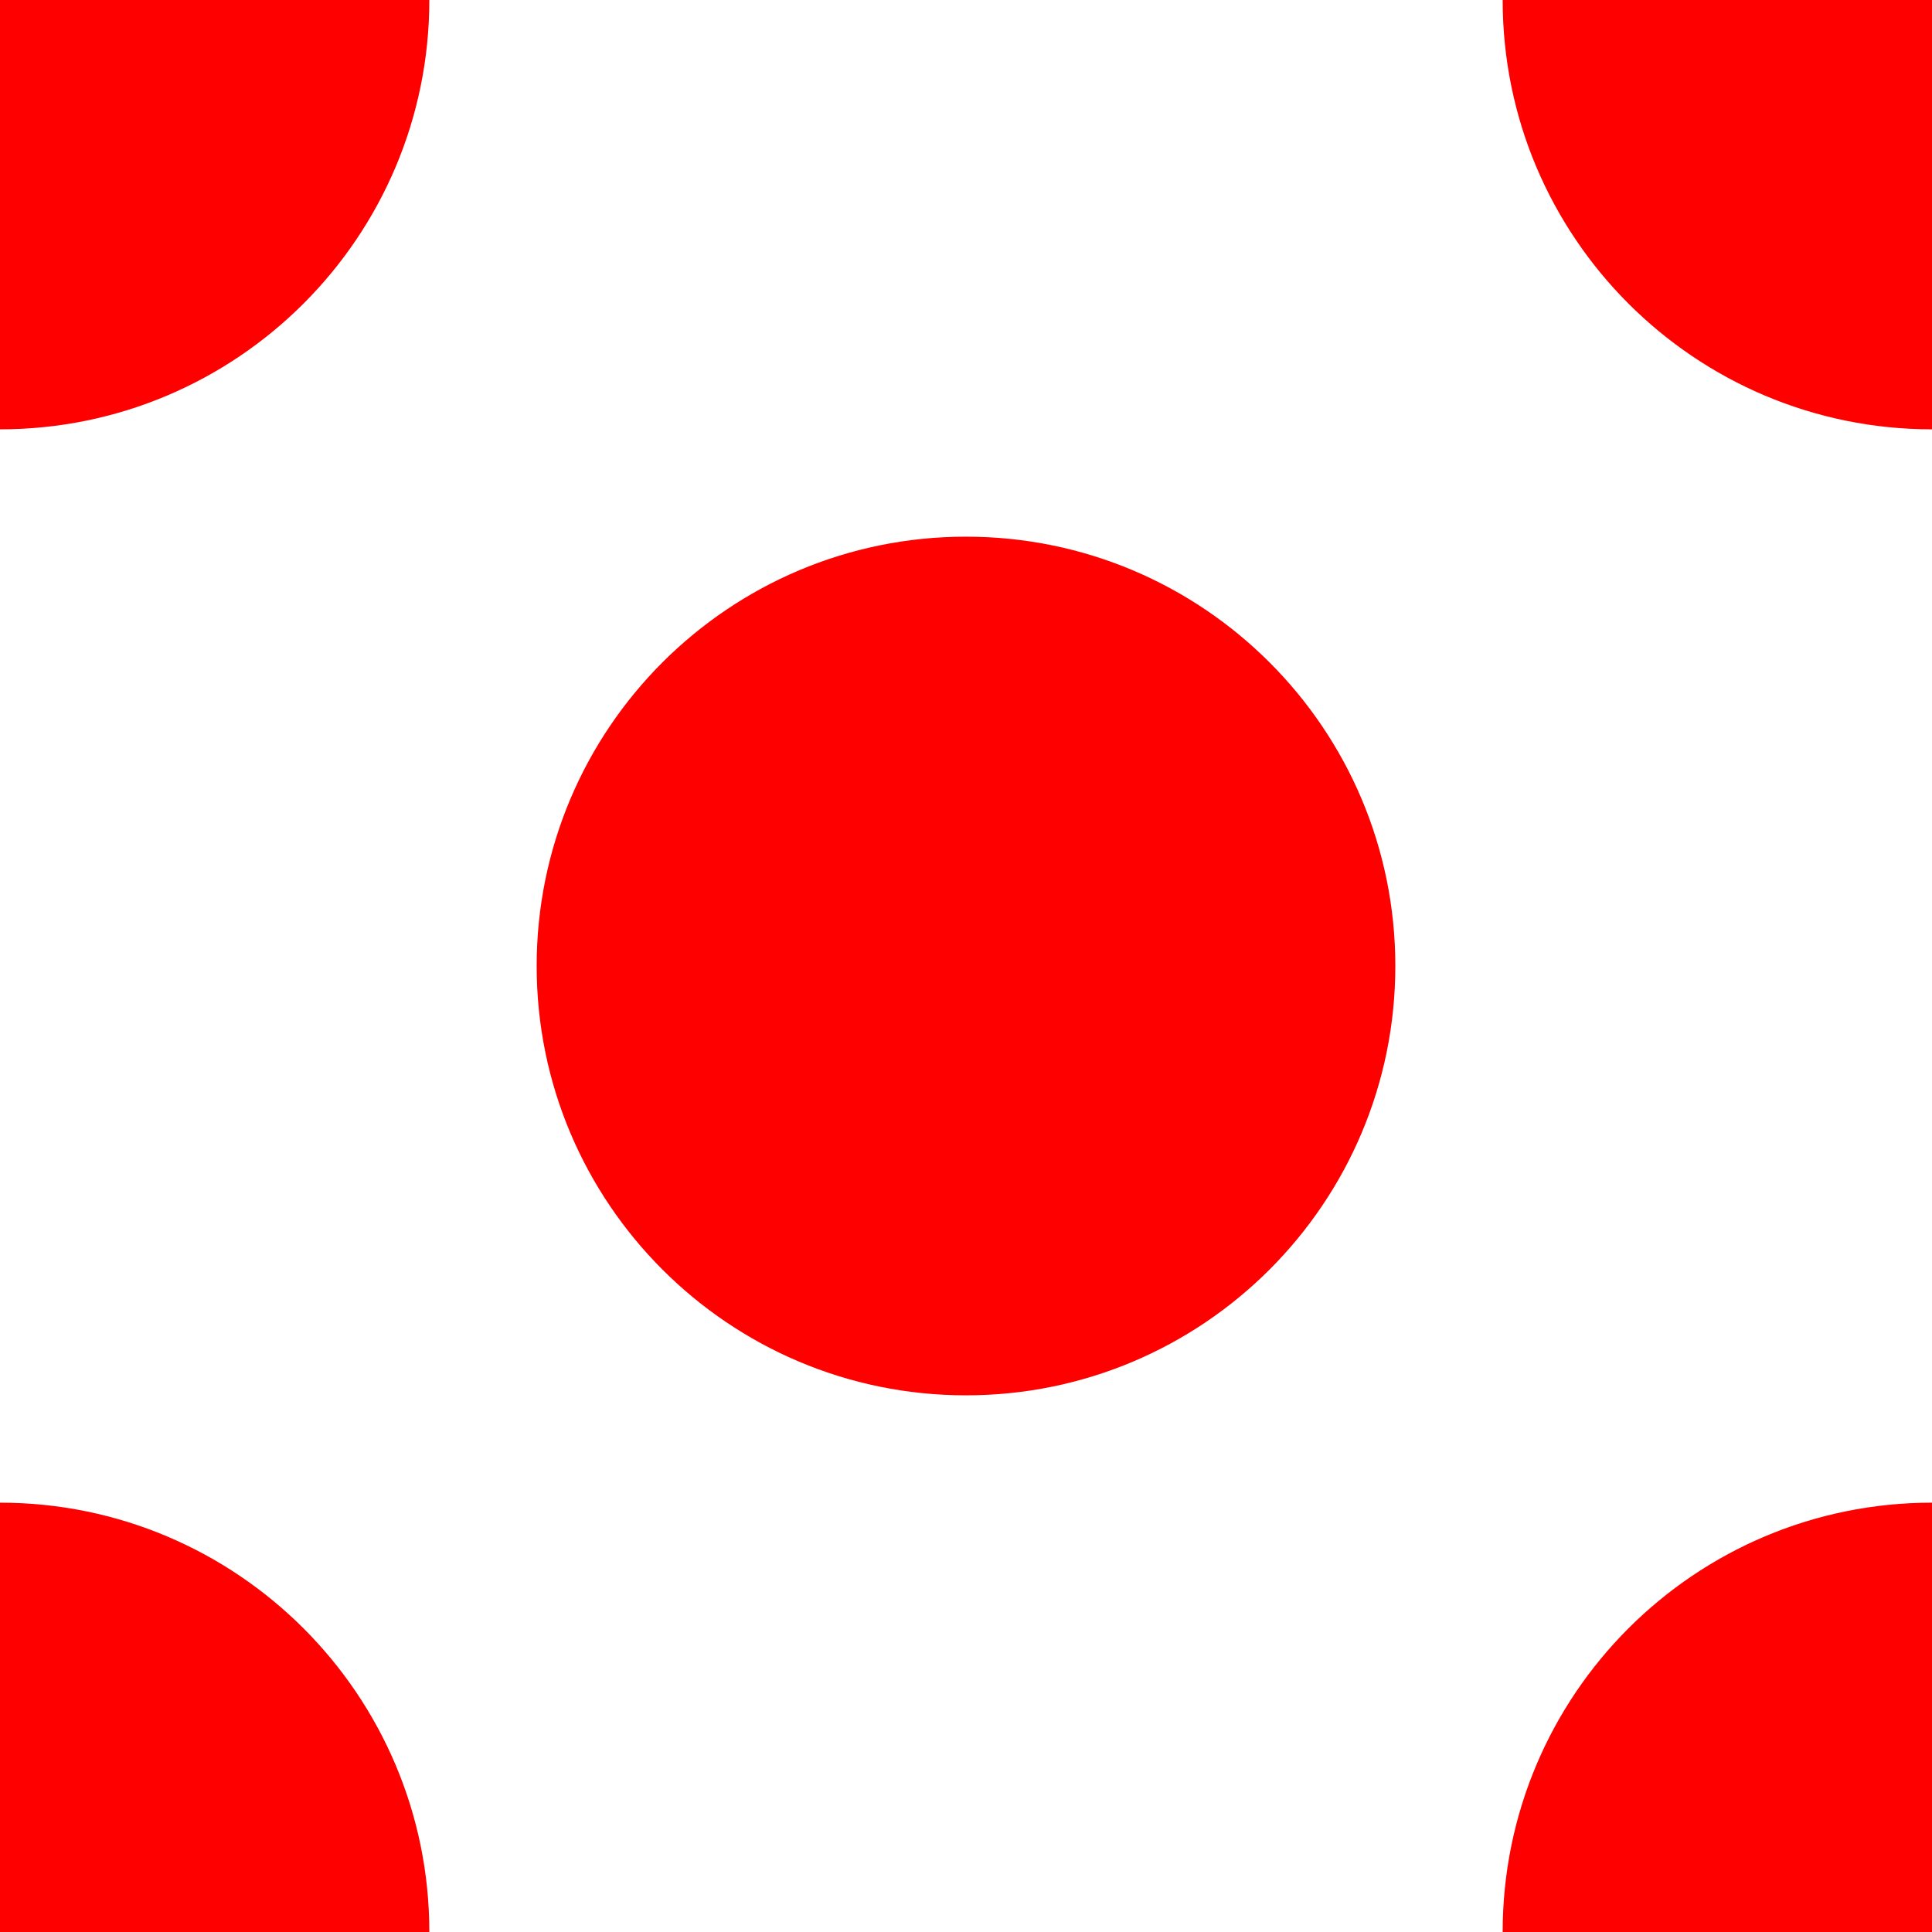 <?xml version="1.0" encoding="utf-8"?>
<!-- Generator: Adobe Illustrator 16.0.0, SVG Export Plug-In . SVG Version: 6.00 Build 0)  -->
<!DOCTYPE svg PUBLIC "-//W3C//DTD SVG 1.1//EN" "http://www.w3.org/Graphics/SVG/1.1/DTD/svg11.dtd">
<svg version="1.1" id="Layer_1" xmlns="http://www.w3.org/2000/svg" xmlns:xlink="http://www.w3.org/1999/xlink" x="0px" y="0px"
	 width="36px" height="36px" viewBox="0 0 36 36" enable-background="new 0 0 36 36" xml:space="preserve">
<path fill="#FF0000" d="M18,26c-4.418,0-8-3.583-8-8c0-4.418,3.582-8,8-8c4.417,0,8,3.582,8,8C26,22.417,22.417,26,18,26z"/>
<path fill="#FF0000" d="M0,8c-4.418,0-8-3.583-8-8c0-4.418,3.582-8,8-8c4.417,0,8,3.582,8,8C8,4.417,4.417,8,0,8z"/>
<path fill="#FF0000" d="M0,44c-4.418,0-8-3.583-8-8c0-4.419,3.582-8,8-8c4.417,0,8,3.581,8,8C8,40.417,4.417,44,0,44z"/>
<path fill="#FF0000" d="M36,8c-4.419,0-8-3.583-8-8c0-4.418,3.581-8,8-8c4.417,0,8,3.582,8,8C44,4.417,40.417,8,36,8z"/>
<path fill="#FF0000" d="M36,44c-4.419,0-8-3.583-8-8c0-4.419,3.581-8,8-8c4.417,0,8,3.581,8,8C44,40.417,40.417,44,36,44z"/>
</svg>
